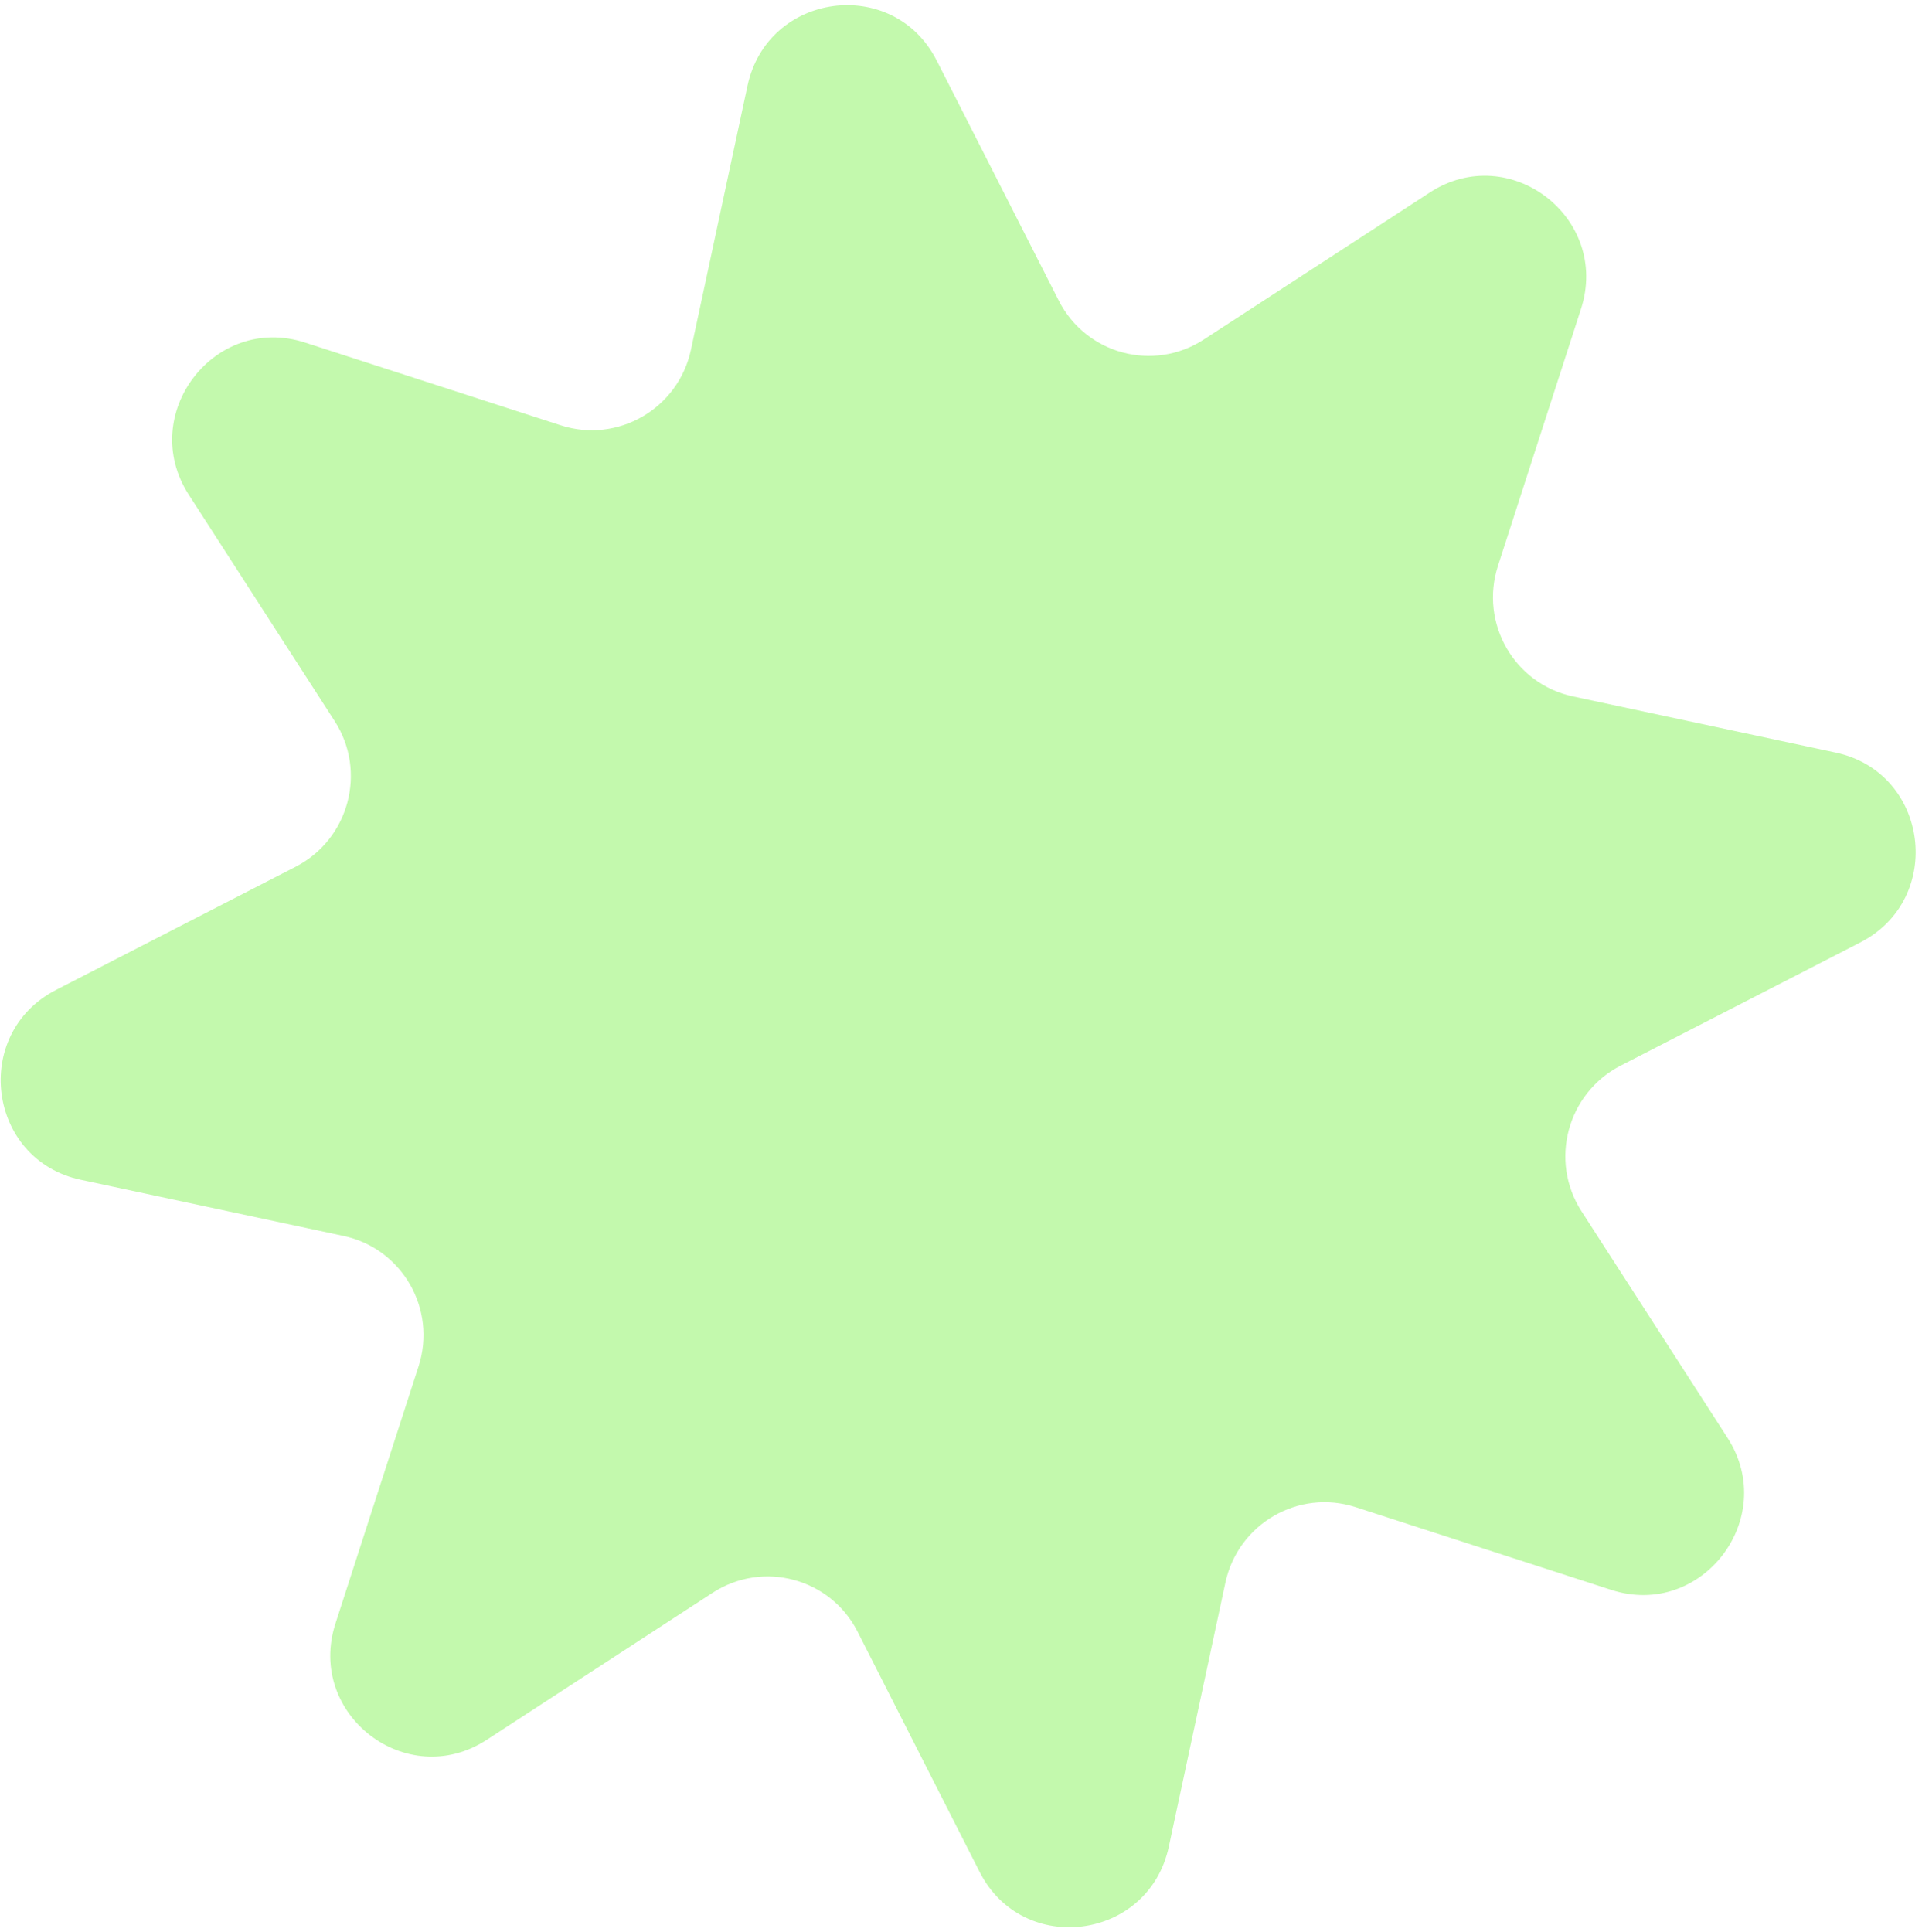 <svg width="187" height="188" viewBox="0 0 187 188" fill="none" xmlns="http://www.w3.org/2000/svg">
<path d="M181.003 91.692C189.263 87.443 187.664 75.154 178.607 73.223L153.036 67.757C147.325 66.537 143.942 60.629 145.742 55.057L153.821 30.06C156.685 21.209 146.888 13.669 139.112 18.729L117.129 33.03C112.231 36.224 105.667 34.465 103.011 29.247L91.132 5.884C86.919 -2.4 74.676 -0.766 72.728 8.344L67.225 34.031C65.996 39.768 60.104 43.178 54.559 41.383L29.681 33.331C20.872 30.475 13.342 40.317 18.36 48.124L32.556 70.151C35.726 75.061 33.959 81.657 28.756 84.336L5.448 96.314C-2.813 100.563 -1.214 112.851 7.855 114.786L33.426 120.251C39.138 121.472 42.52 127.38 40.72 132.951L32.642 157.948C29.777 166.8 39.574 174.34 47.35 169.28L69.322 154.976C74.231 151.785 80.796 153.544 83.44 158.759L95.316 182.133C99.529 190.417 111.772 188.783 113.72 179.673L119.222 153.986C120.451 148.249 126.344 144.839 131.888 146.634L156.767 154.687C165.576 157.542 173.109 147.688 168.076 139.89L153.88 117.863C150.71 112.953 152.477 106.357 157.68 103.678L181.003 91.692Z" fill="#C3F9AD"/>
</svg>
